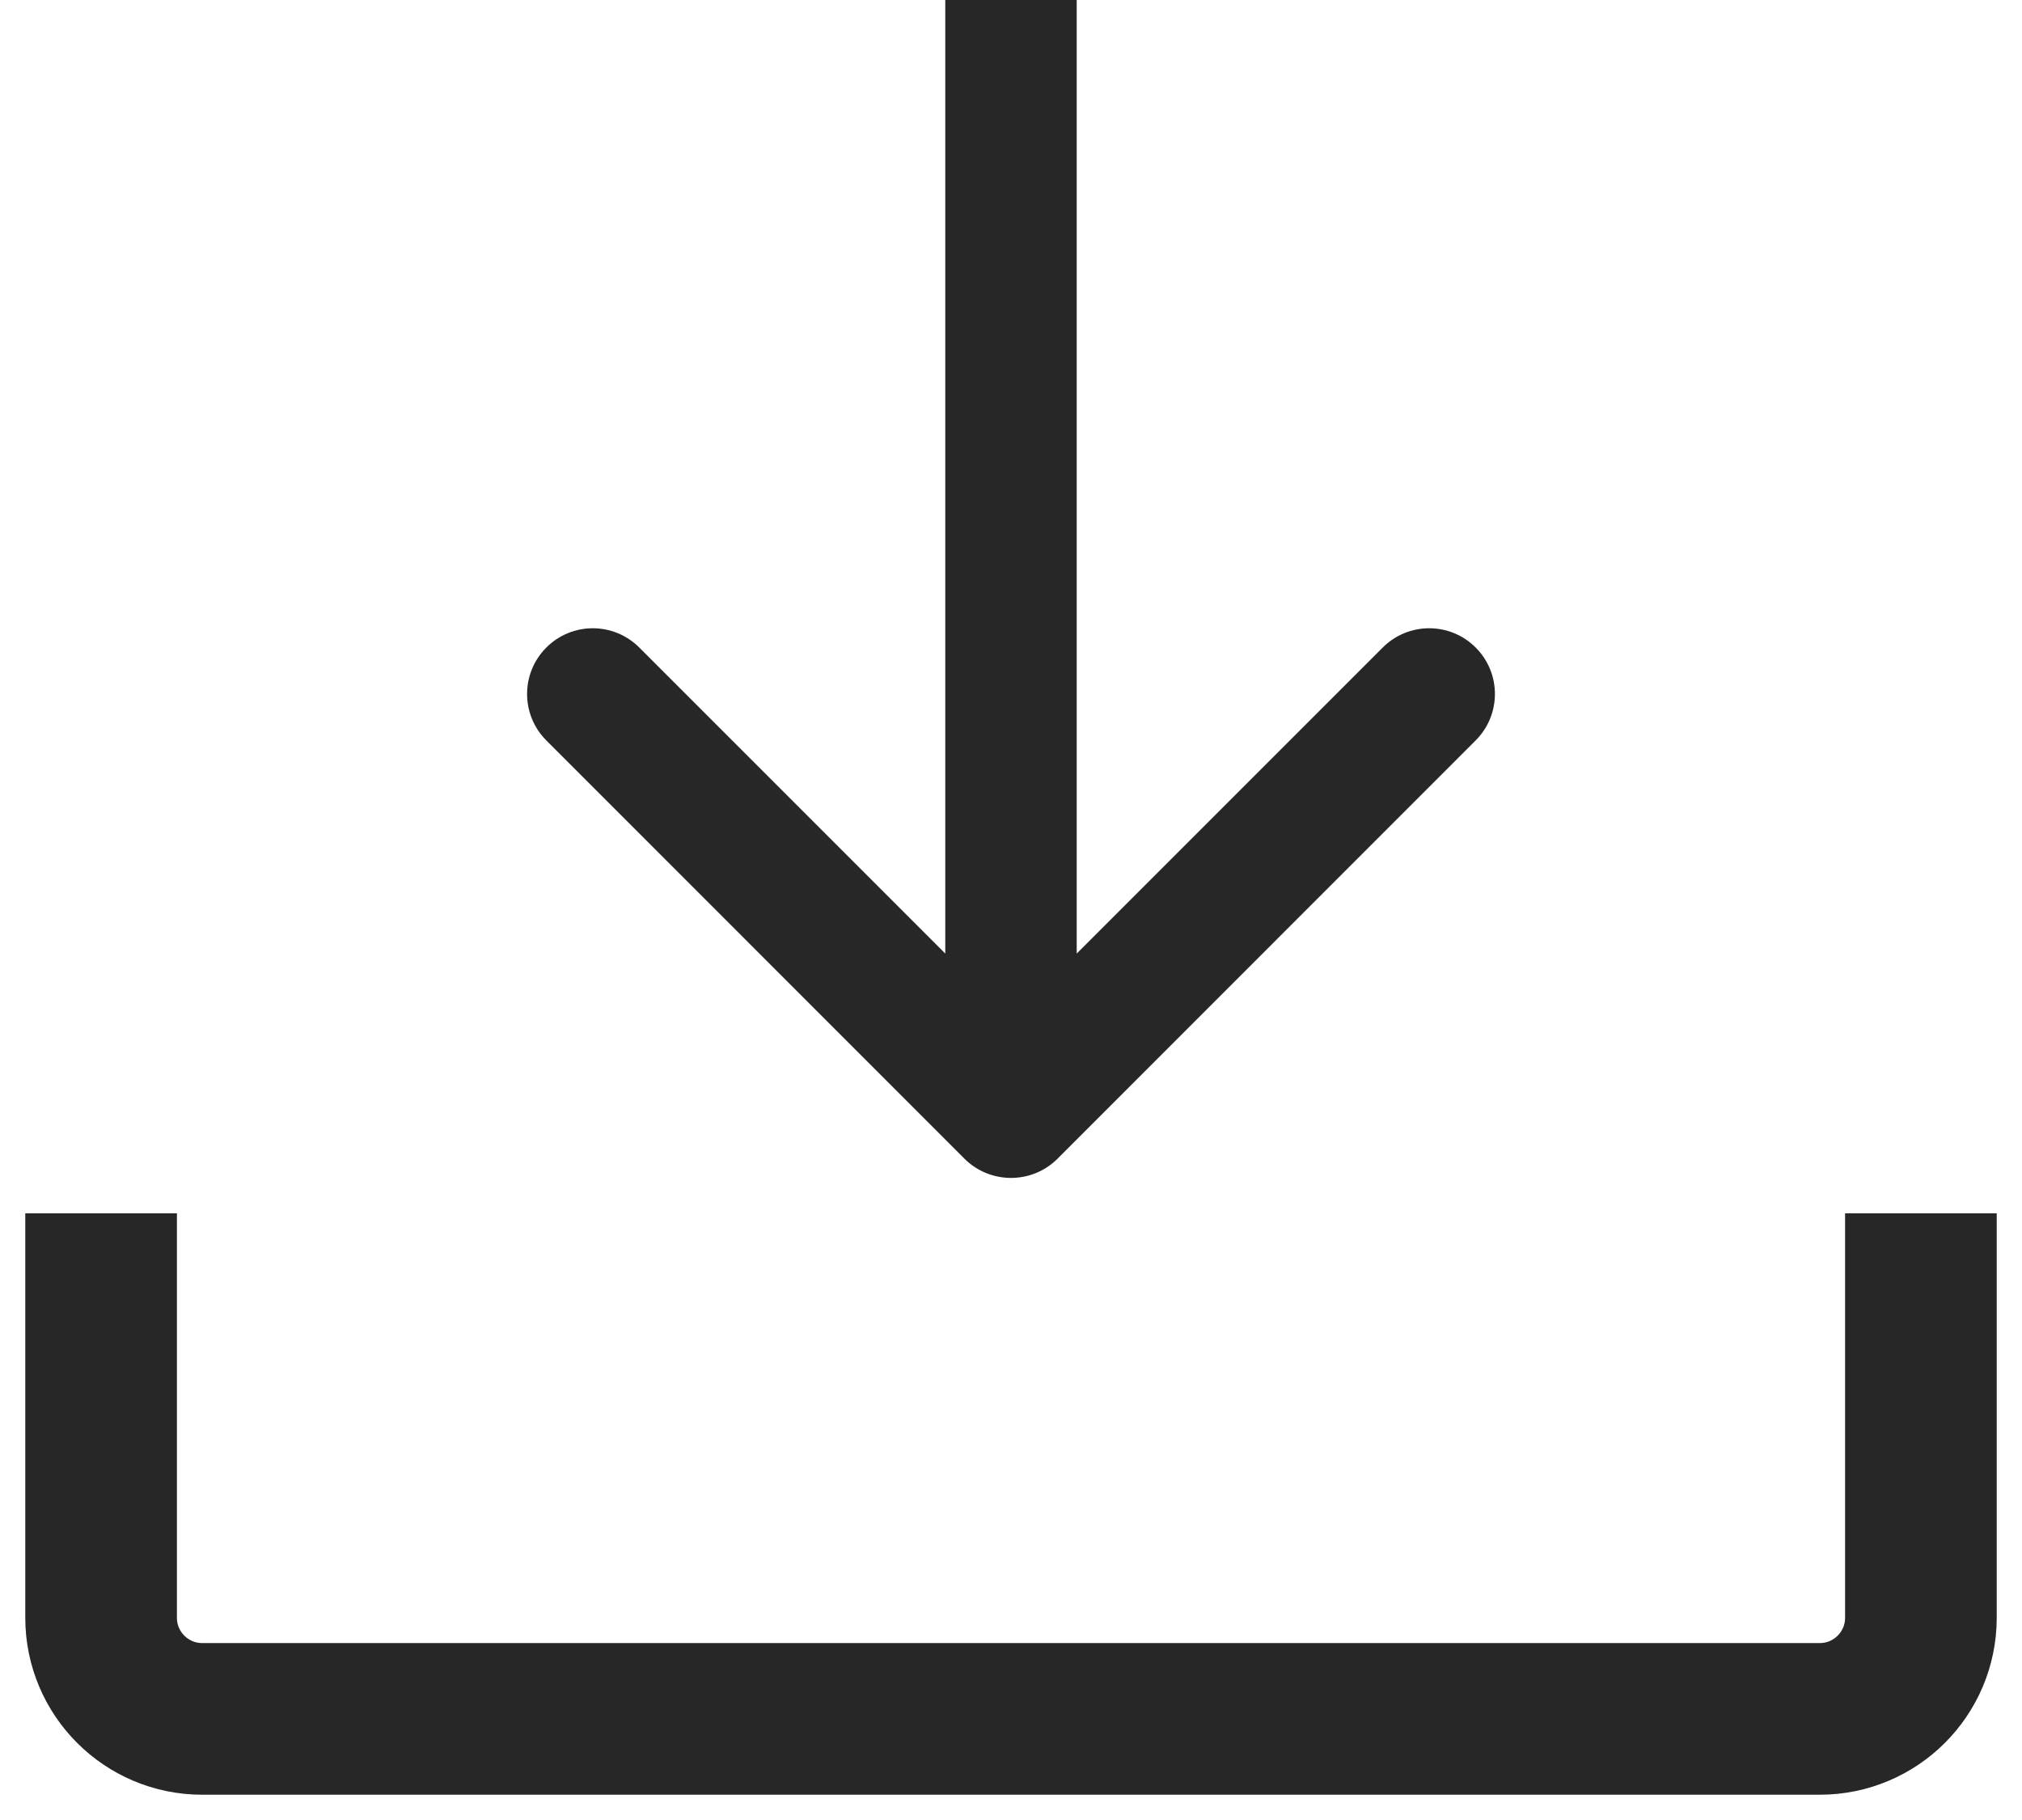 <svg width="20" height="18" viewBox="0 0 20 18" fill="none" xmlns="http://www.w3.org/2000/svg">
<path d="M1 12V16C1 16.552 1.448 17 2 17H18C18.552 17 19 16.552 19 16V12" stroke="#272727" stroke-width="1.5"/>
<path d="M9.54 11.46C9.794 11.713 10.206 11.713 10.46 11.46L14.596 7.323C14.85 7.069 14.85 6.658 14.596 6.404C14.342 6.15 13.931 6.15 13.677 6.404L10 10.081L6.323 6.404C6.069 6.15 5.658 6.15 5.404 6.404C5.15 6.658 5.15 7.069 5.404 7.323L9.54 11.46ZM9.35 2.84125e-08L9.35 11L10.65 11L10.65 -2.84125e-08L9.35 2.84125e-08Z" fill="#272727"/>
</svg>
